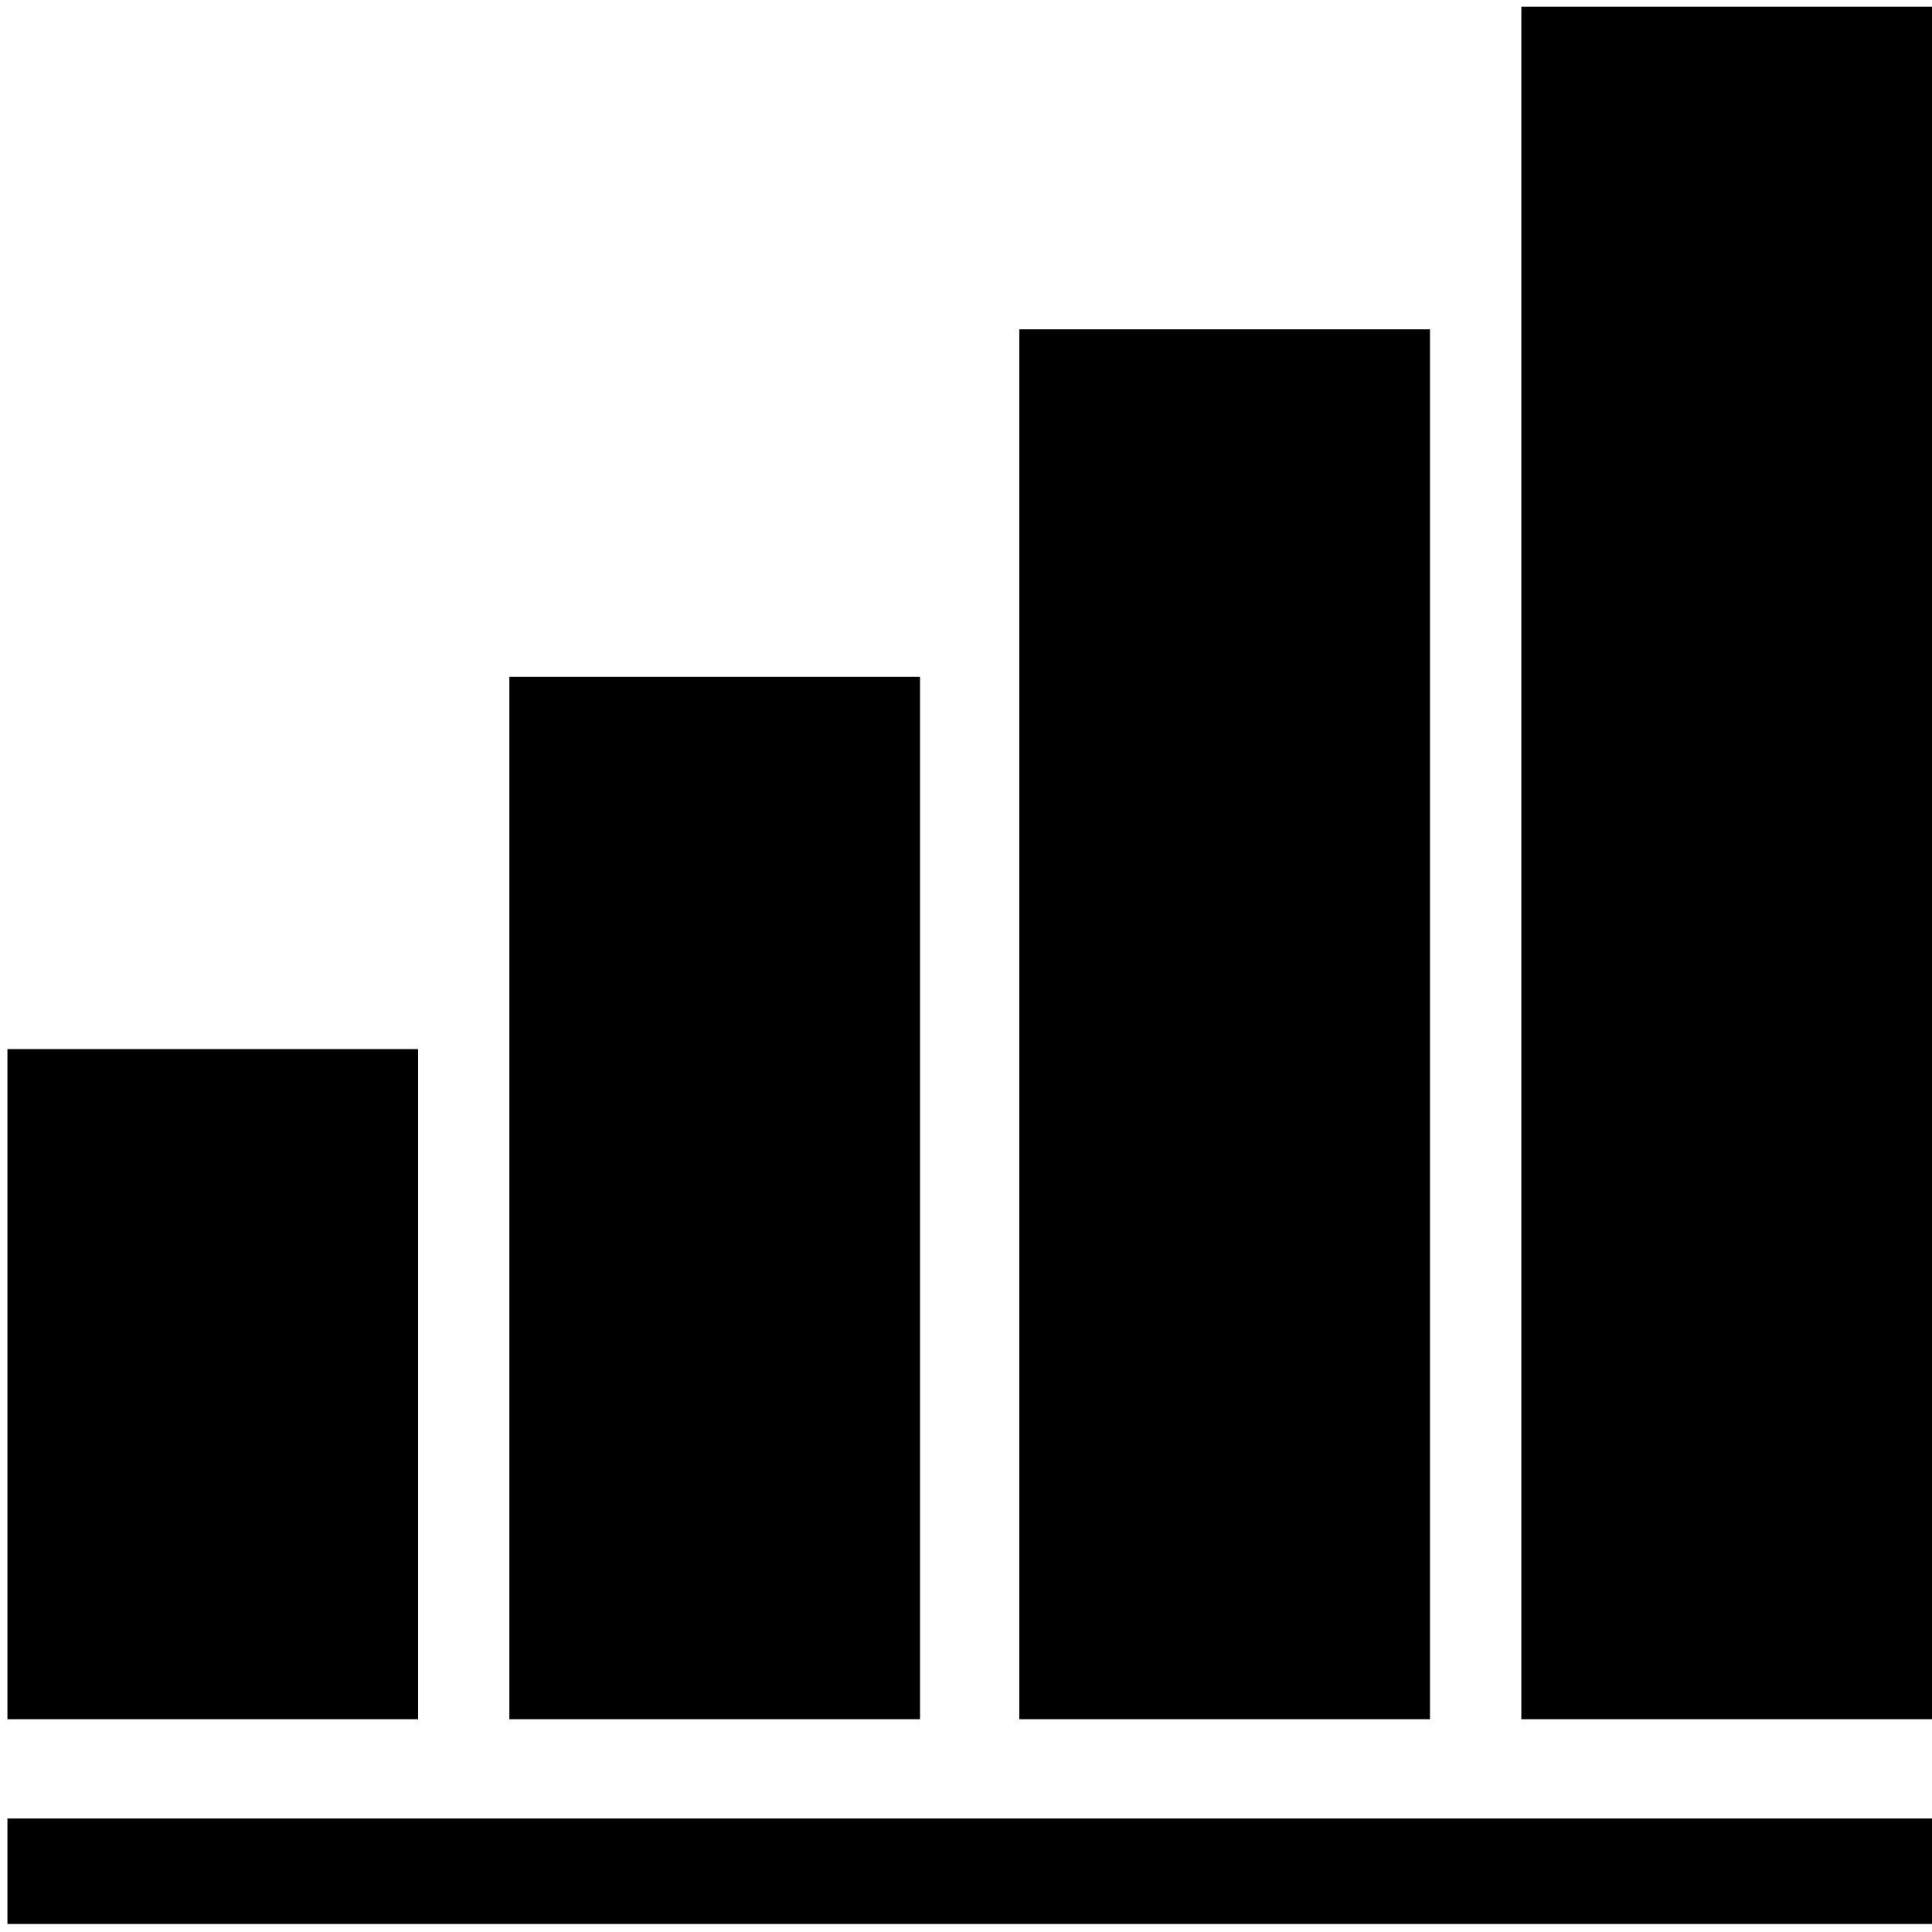 <?xml version="1.0" encoding="UTF-8" standalone="no"?>
<!DOCTYPE svg PUBLIC "-//W3C//DTD SVG 1.1//EN" "http://www.w3.org/Graphics/SVG/1.1/DTD/svg11.dtd">
<svg version="1.1" xmlns="http://www.w3.org/2000/svg" xmlns:xlink="http://www.w3.org/1999/xlink" preserveAspectRatio="xMidYMid meet" viewBox="0 0 640 640" width="50" height="50"><defs><path d="M2.46 602.4L640 602.4L640 637.35L2.46 637.35L2.46 602.4Z" id="a8krJj5cc"></path><path d="M2.46 347.53L138.5 347.53L138.5 569.52L2.46 569.52L2.46 347.53Z" id="b6dceQrScM"></path><path d="M168.73 224.2L304.77 224.2L304.77 569.52L168.73 569.52L168.73 224.2Z" id="b2wNzQQ9Er"></path><path d="M337.66 109.1L473.7 109.1L473.7 569.52L337.66 569.52L337.66 109.1Z" id="aOKkwYduS"></path><path d="M503.96 2.22L640 2.22L640 569.52L503.96 569.52L503.96 2.22Z" id="b4EUssvd7q"></path></defs><g><g><g><use xlink:href="#a8krJj5cc" opacity="1" fill="#000000" fill-opacity="1"></use></g><g><use xlink:href="#b6dceQrScM" opacity="1" fill="#000000" fill-opacity="1"></use></g><g><use xlink:href="#b2wNzQQ9Er" opacity="1" fill="#000000" fill-opacity="1"></use></g><g><use xlink:href="#aOKkwYduS" opacity="1" fill="#000000" fill-opacity="1"></use></g><g><use xlink:href="#b4EUssvd7q" opacity="1" fill="#000000" fill-opacity="1"></use></g></g></g></svg>